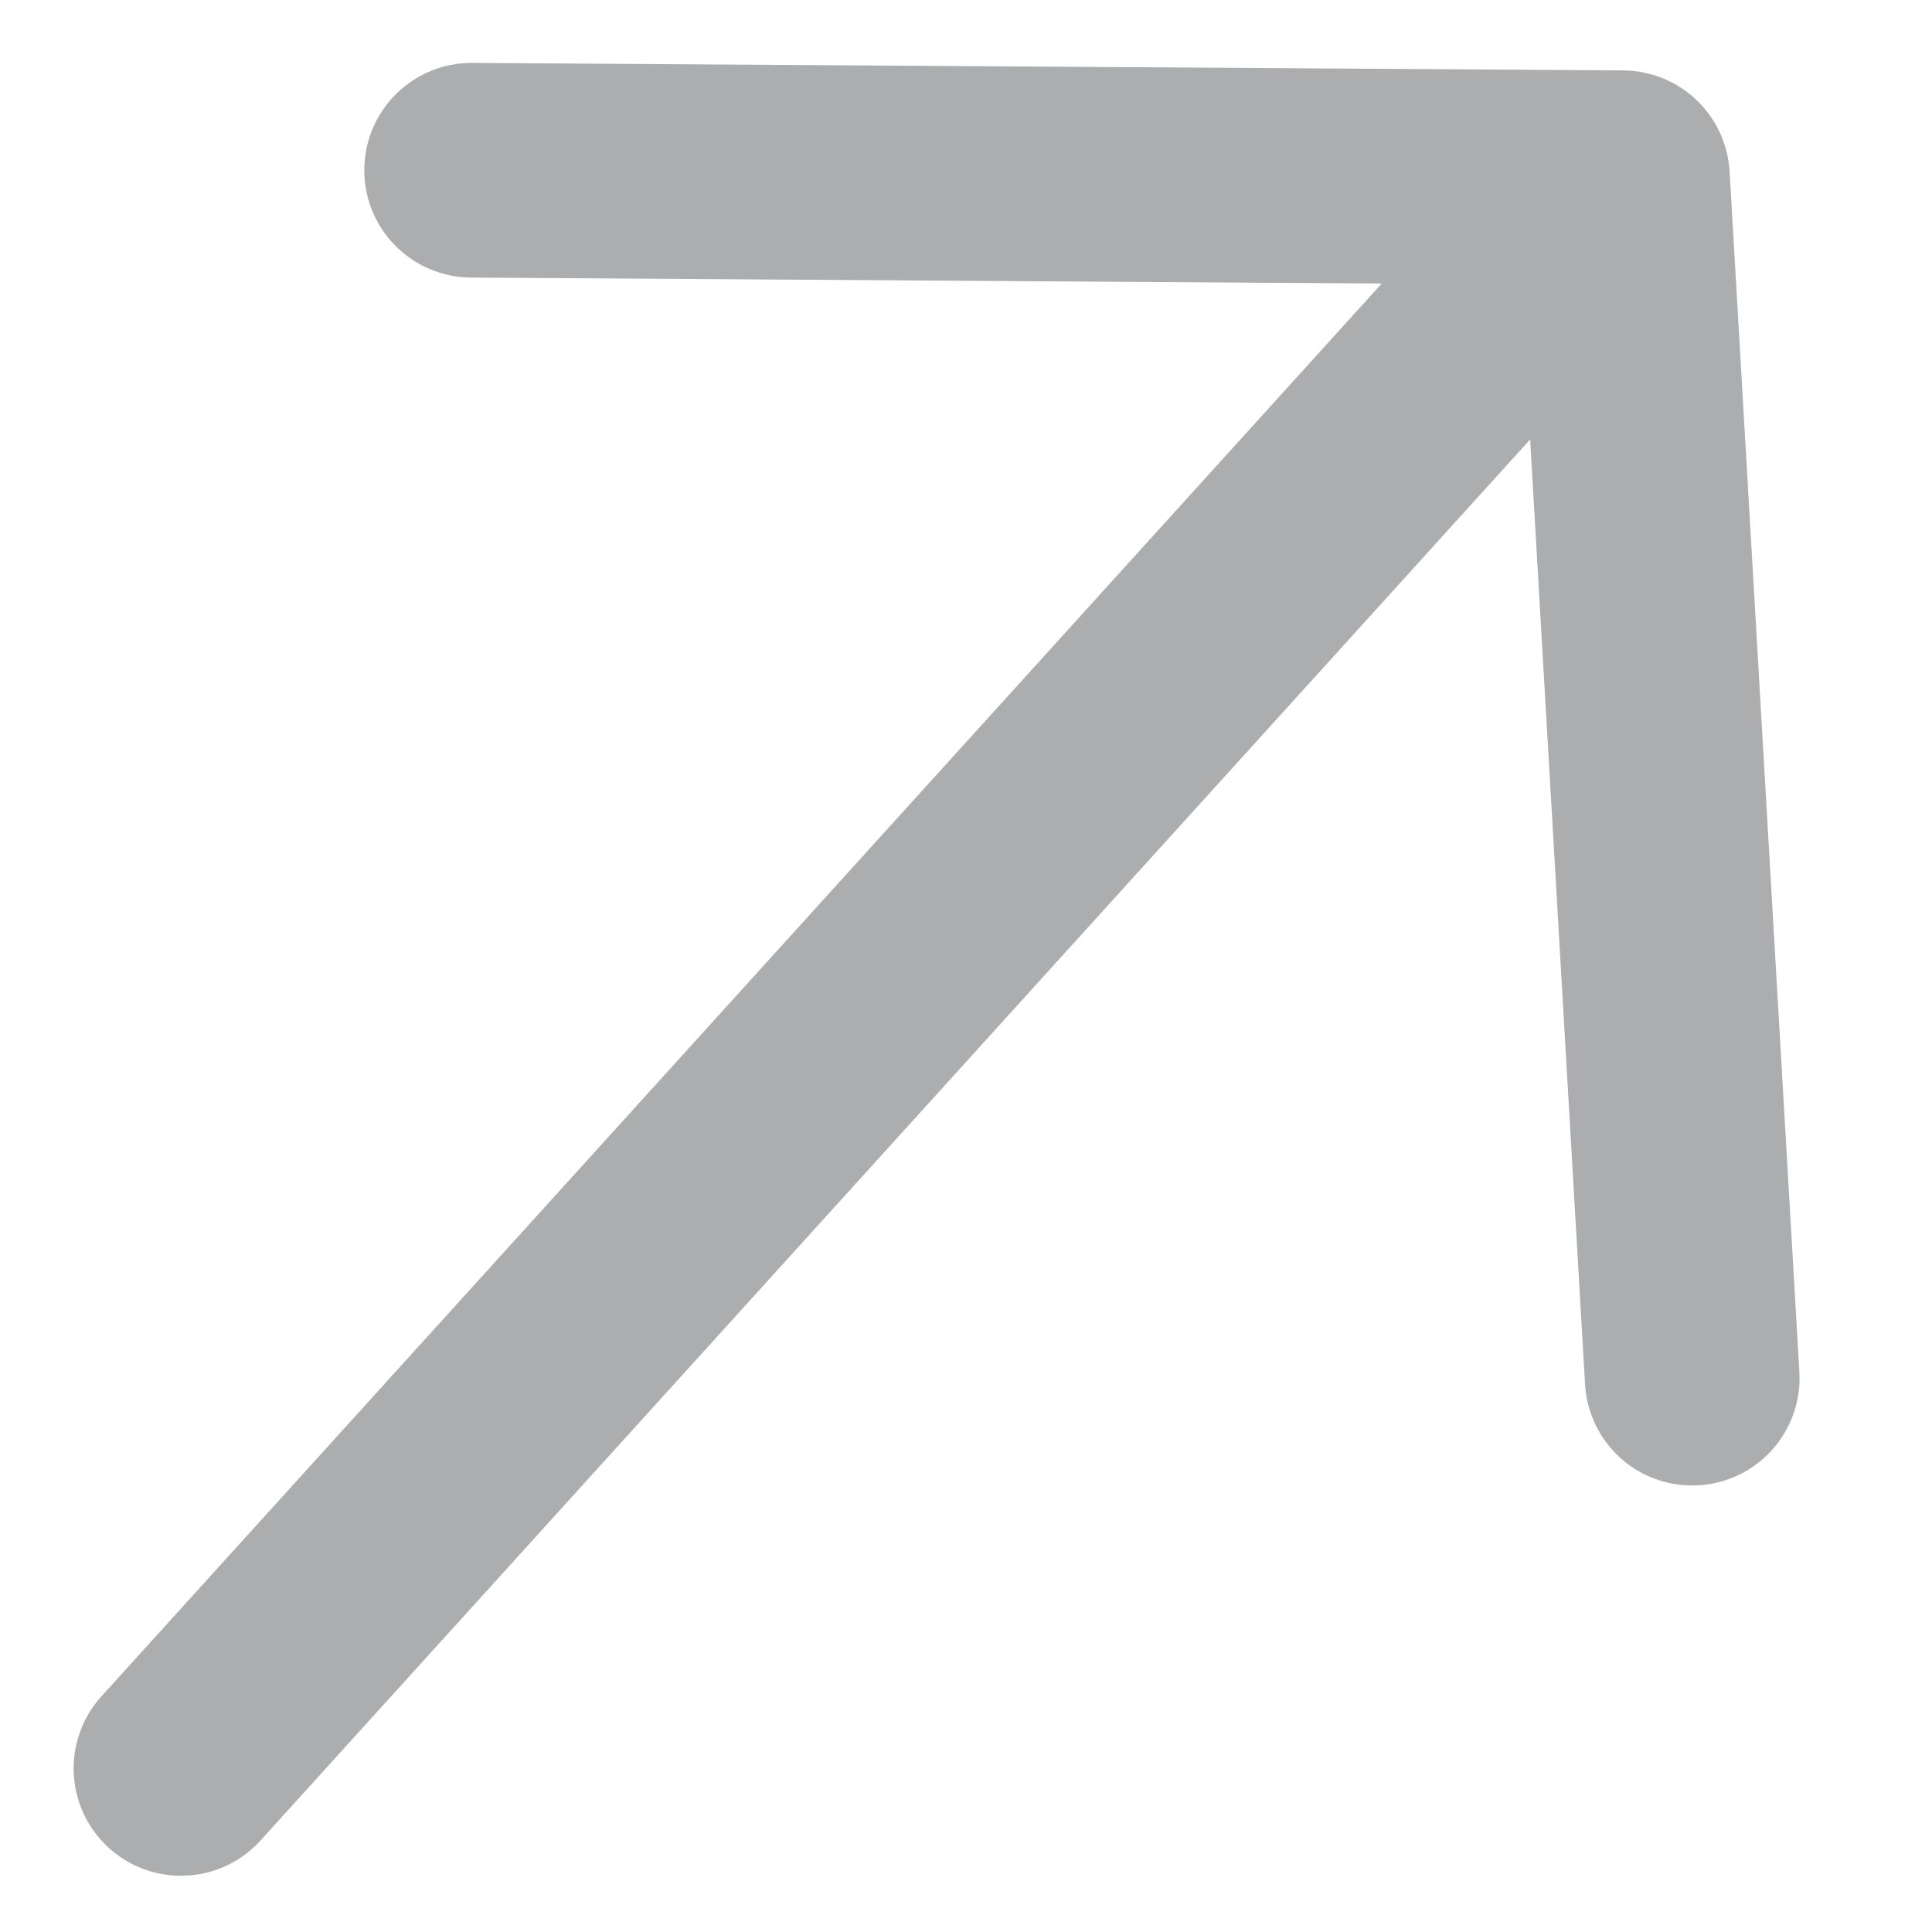 <svg width="9" height="9" viewBox="0 0 9 9" fill="none" xmlns="http://www.w3.org/2000/svg">
<path d="M0.843 8.238L7.558 0.828M7.558 0.828L2.197 0.793M7.558 0.828L7.883 6.42" stroke="#ACADAF" stroke-linecap="round" stroke-linejoin="round"/>
</svg>
